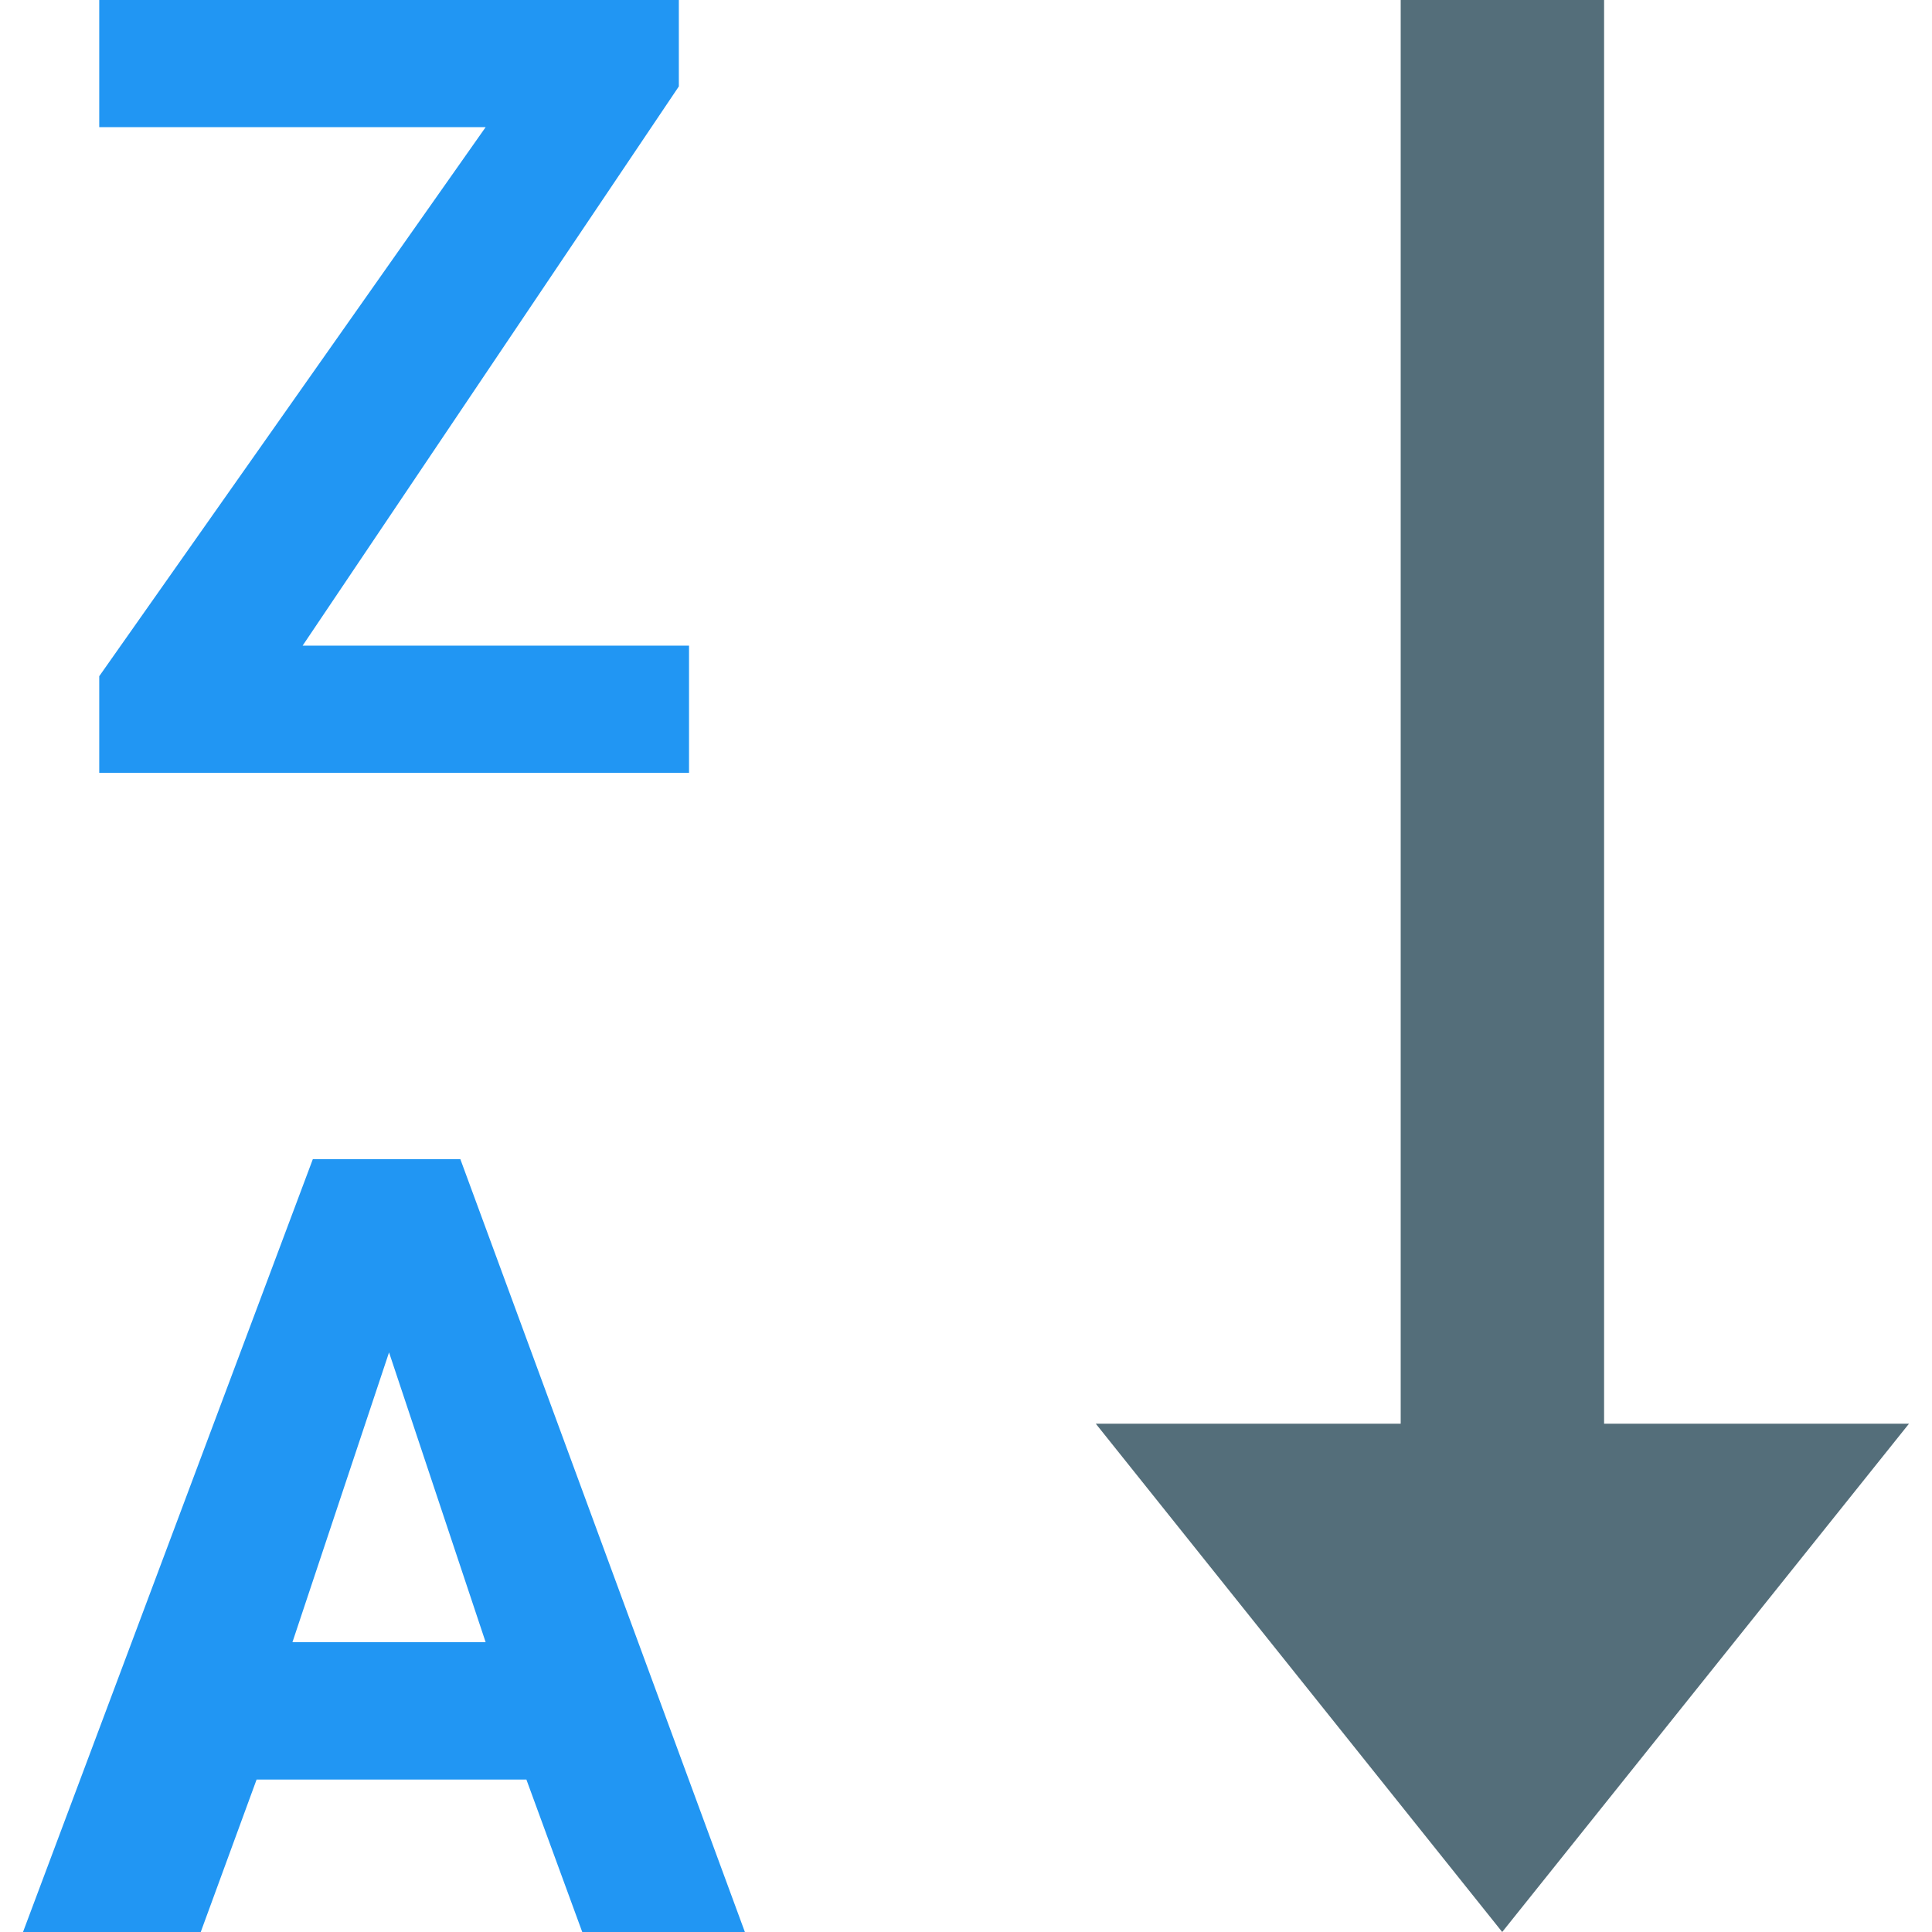 <?xml version="1.0" encoding="utf-8"?>
<!-- Generator: Adobe Illustrator 21.0.0, SVG Export Plug-In . SVG Version: 6.00 Build 0)  -->
<svg version="1.1" id="Layer_1" xmlns="http://www.w3.org/2000/svg" xmlns:xlink="http://www.w3.org/1999/xlink" x="0px" y="0px"
	 viewBox="0 0 512 512" style="enable-background:new 0 0 512 512;" xml:space="preserve">
<style type="text/css">
	.st0{fill:#2196F3;}
	.st1{fill:#546E7A;}
</style>
<g>
	<path class="st0" d="M139.5,471.6H68L53.2,512H6.1l76.8-204.8h39.1L197.4,512h-43.1L139.5,471.6z M77.5,435.2h51.2l-25.6-76.8
		L77.5,435.2z"/>
	<polygon class="st0" points="80.2,171.1 182.6,171.1 182.6,204.8 26.3,204.8 26.3,179.2 128.7,33.7 26.3,33.7 26.3,0 179.9,0 
		179.9,22.9 	"/>
	<polygon class="st1" points="425.1,377.3 425.1,0 371.2,0 371.2,377.3 290.4,377.3 398.1,512 505.9,377.3 	"/>
</g>
</svg>
